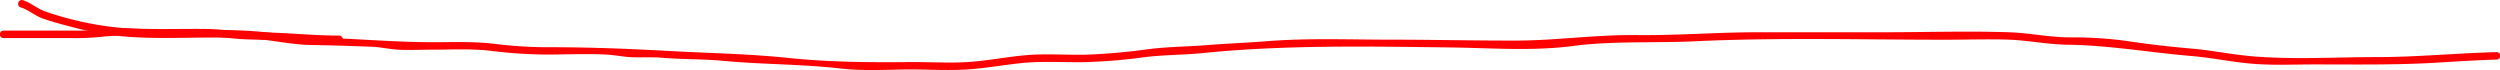 <svg xmlns="http://www.w3.org/2000/svg" viewBox="0 0 1008.23 28.26"><defs><style>.cls-1{fill:#f00;}</style></defs><g id="Calque_2" data-name="Calque 2"><g id="everything"><path class="cls-1" d="M8.38,3c2.95.87,5.75,3.35,8.75,4.43C21,8.77,24.88,9.83,28.81,10.83a129,129,0,0,0,22.74,4c16.48,1.2,33-.38,49.53.69,8.27.53,16.35,2.51,24.64,2.63,8,.11,16.08.41,24.08.69,3.64.12,7.16,1,10.79,1.2,4.38.22,8.82,0,13.21,0,7.86,0,15.8-.47,23.63.4A195,195,0,0,0,220.09,22c8.06,0,16.24-.4,24.28,0,3.68.18,7.25,1,10.94,1.1,4,.07,8-.13,12,.21,8.07.7,16.15.45,24.23,1.22,15.69,1.49,31.64,1.29,47.3,3.08,8.47,1,16.93.56,25.44.42,7.94-.13,15.9.41,23.84.09s15.85-1.86,23.8-2.68c8.16-.83,16.32-.28,24.5-.36a219.81,219.81,0,0,0,25-2c7.91-1,15.73-.89,23.63-1.68,32.88-3.32,66.22-2.68,99.22-2.28,16.46.2,33.59,1.58,49.94-.56s32.88-1.14,49.41-1.92c33.47-1.58,67.14-.62,100.65-.62,8.32,0,16.66-.28,25-.06s16.47,2,24.76,2.08c16.72.24,33,3.13,49.61,4.53,8.24.69,16.35,2.42,24.59,3.12s16.77.29,25.12.29c16.53,0,33,.27,49.51-.72,8-.48,16-1,24-1.24,1.93,0,1.94-3,0-3-16.09.41-32.08,2-48.2,2-16.67,0-33.8,1.08-50.41-.33-8.23-.7-16.35-2.43-24.59-3.12-8.66-.73-17.07-1.73-25.66-3a157.78,157.78,0,0,0-23-1.49c-8.3,0-16.47-1.79-24.77-2.07-16.76-.55-33.65,0-50.42,0H708.89c-16.36,0-32.67,1.33-49,1.14s-32.29,2.2-48.62,2.22C594.51,16.4,577.77,16,561,16s-33.57-.71-50.22.63c-8,.64-16.11.92-24.13,1.57-7.82.64-15.61.63-23.39,1.61a245.75,245.75,0,0,1-25,2.24c-8.19.19-16.39-.49-24.56.21-8,.69-15.83,2.32-23.82,2.78s-15.86-.11-23.79,0c-16.18.15-32.34,0-48.46-1.71-15.85-1.64-31.7-1.88-47.58-2.76s-31.38-1.5-47.19-1.53a173.25,173.25,0,0,1-22.77-1.28c-7.85-1-15.72-.8-23.62-.74-16.1.12-32.05-1.42-48.14-1.86-7.94-.22-15.57-1.71-23.46-2.38-8.3-.69-16.62-.8-24.93-.71-17.19.21-33.62.17-50.38-4.11A115,115,0,0,1,17.93,4.5C14.8,3.34,12.33,1,9.18.07,7.32-.48,6.53,2.42,8.38,3Z"/><path class="cls-1" d="M136.78,14.35c-8.91,0-17.8-.85-26.7-1.18-4.38-.17-8.77,0-13.14-.39s-8.76-1-13.17-1.09c-8.75-.13-17.51.18-26.25-.08-4.33-.14-8.66-.38-13-.12-2.12.13-4.22.48-6.34.65s-4.31.2-6.47.21c-10.09,0-20.19,0-30.28,0a1.5,1.5,0,0,0,0,3H28.34a102.33,102.33,0,0,0,13-.55,80.38,80.38,0,0,1,12.89-.31c8.71.3,17.43.23,26.14.2a124.43,124.43,0,0,1,13.24.77c4.37.46,8.68.51,13,.6,10.06.21,20.08,1.27,30.14,1.29a1.5,1.5,0,0,0,0-3Z"/></g></g></svg>
